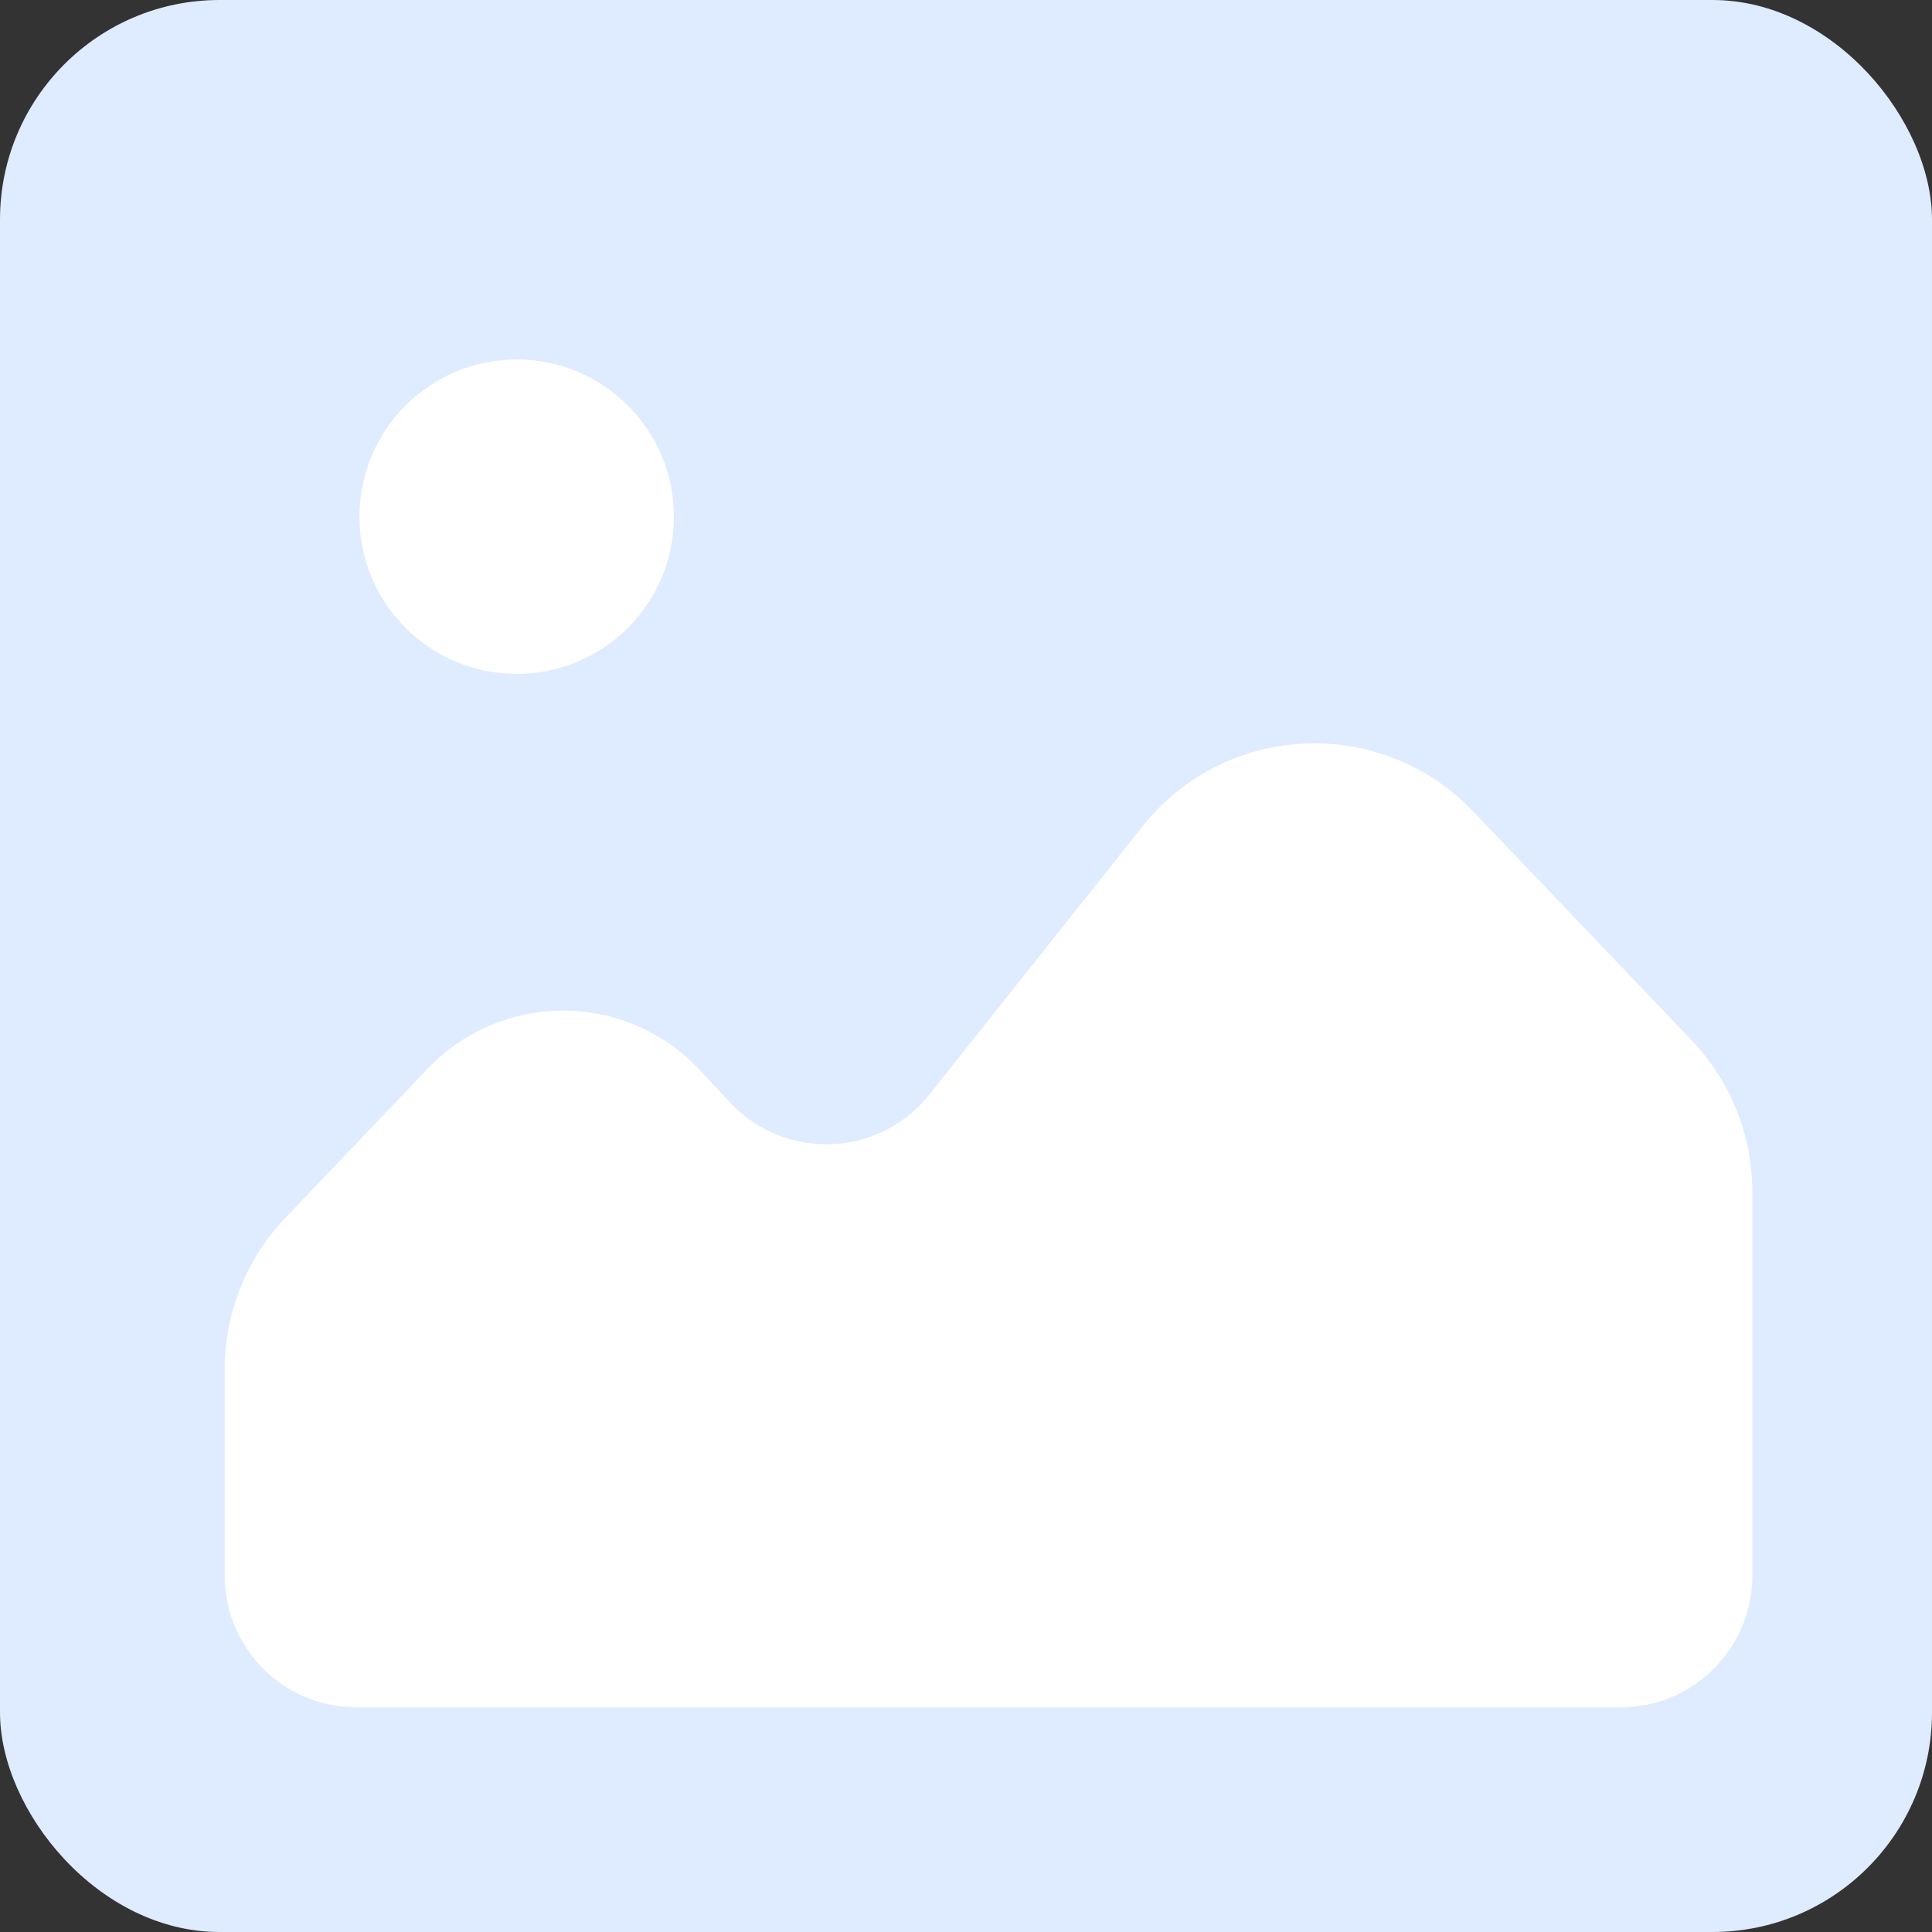 <?xml version="1.0" encoding="UTF-8"?>
<svg width="44px" height="44px" viewBox="0 0 44 44" version="1.1" xmlns="http://www.w3.org/2000/svg" xmlns:xlink="http://www.w3.org/1999/xlink">
    <rect x="0" y="0" width="44" height="44" fill="#333333" stroke="none"/>
    <title>Group 5</title>
    <g id="Page-Generation_Queue" stroke="none" stroke-width="1" fill="none" fill-rule="evenodd">
        <g id="Page_reco_edit_image_uploading" transform="translate(-433, -472)">
            <g id="Group-5" transform="translate(455, 494) rotate(-360) translate(-455, -494) translate(433, 472)">
                <rect id="Rectangle" fill="#DFEBFF" x="0" y="0" width="44" height="44" rx="5"></rect>
                <circle id="Oval" fill="#FFFFFF" cx="11.767" cy="11.767" r="3.581"></circle>
                <path d="M6.499,23.691 L11.474,18.478 C13.38,16.48 16.545,16.406 18.543,18.312 C18.709,18.471 18.863,18.64 19.006,18.82 L23.856,24.926 C24.887,26.223 26.774,26.439 28.071,25.409 C28.187,25.317 28.295,25.217 28.396,25.11 L29.095,24.362 C30.7,22.647 33.392,22.558 35.107,24.164 C35.166,24.218 35.223,24.275 35.278,24.333 L38.524,27.734 C39.412,28.664 39.907,29.901 39.907,31.186 L39.907,35.884 C39.907,37.541 38.564,38.884 36.907,38.884 L8.116,38.884 C6.459,38.884 5.116,37.541 5.116,35.884 L5.116,27.143 C5.116,25.857 5.611,24.621 6.499,23.691 Z" id="Path-2" fill="#FFFFFF" transform="translate(22.512, 26.605) scale(-1, 1) translate(-22.512, -26.605) "></path>
            </g>
        </g>
    </g>
</svg>